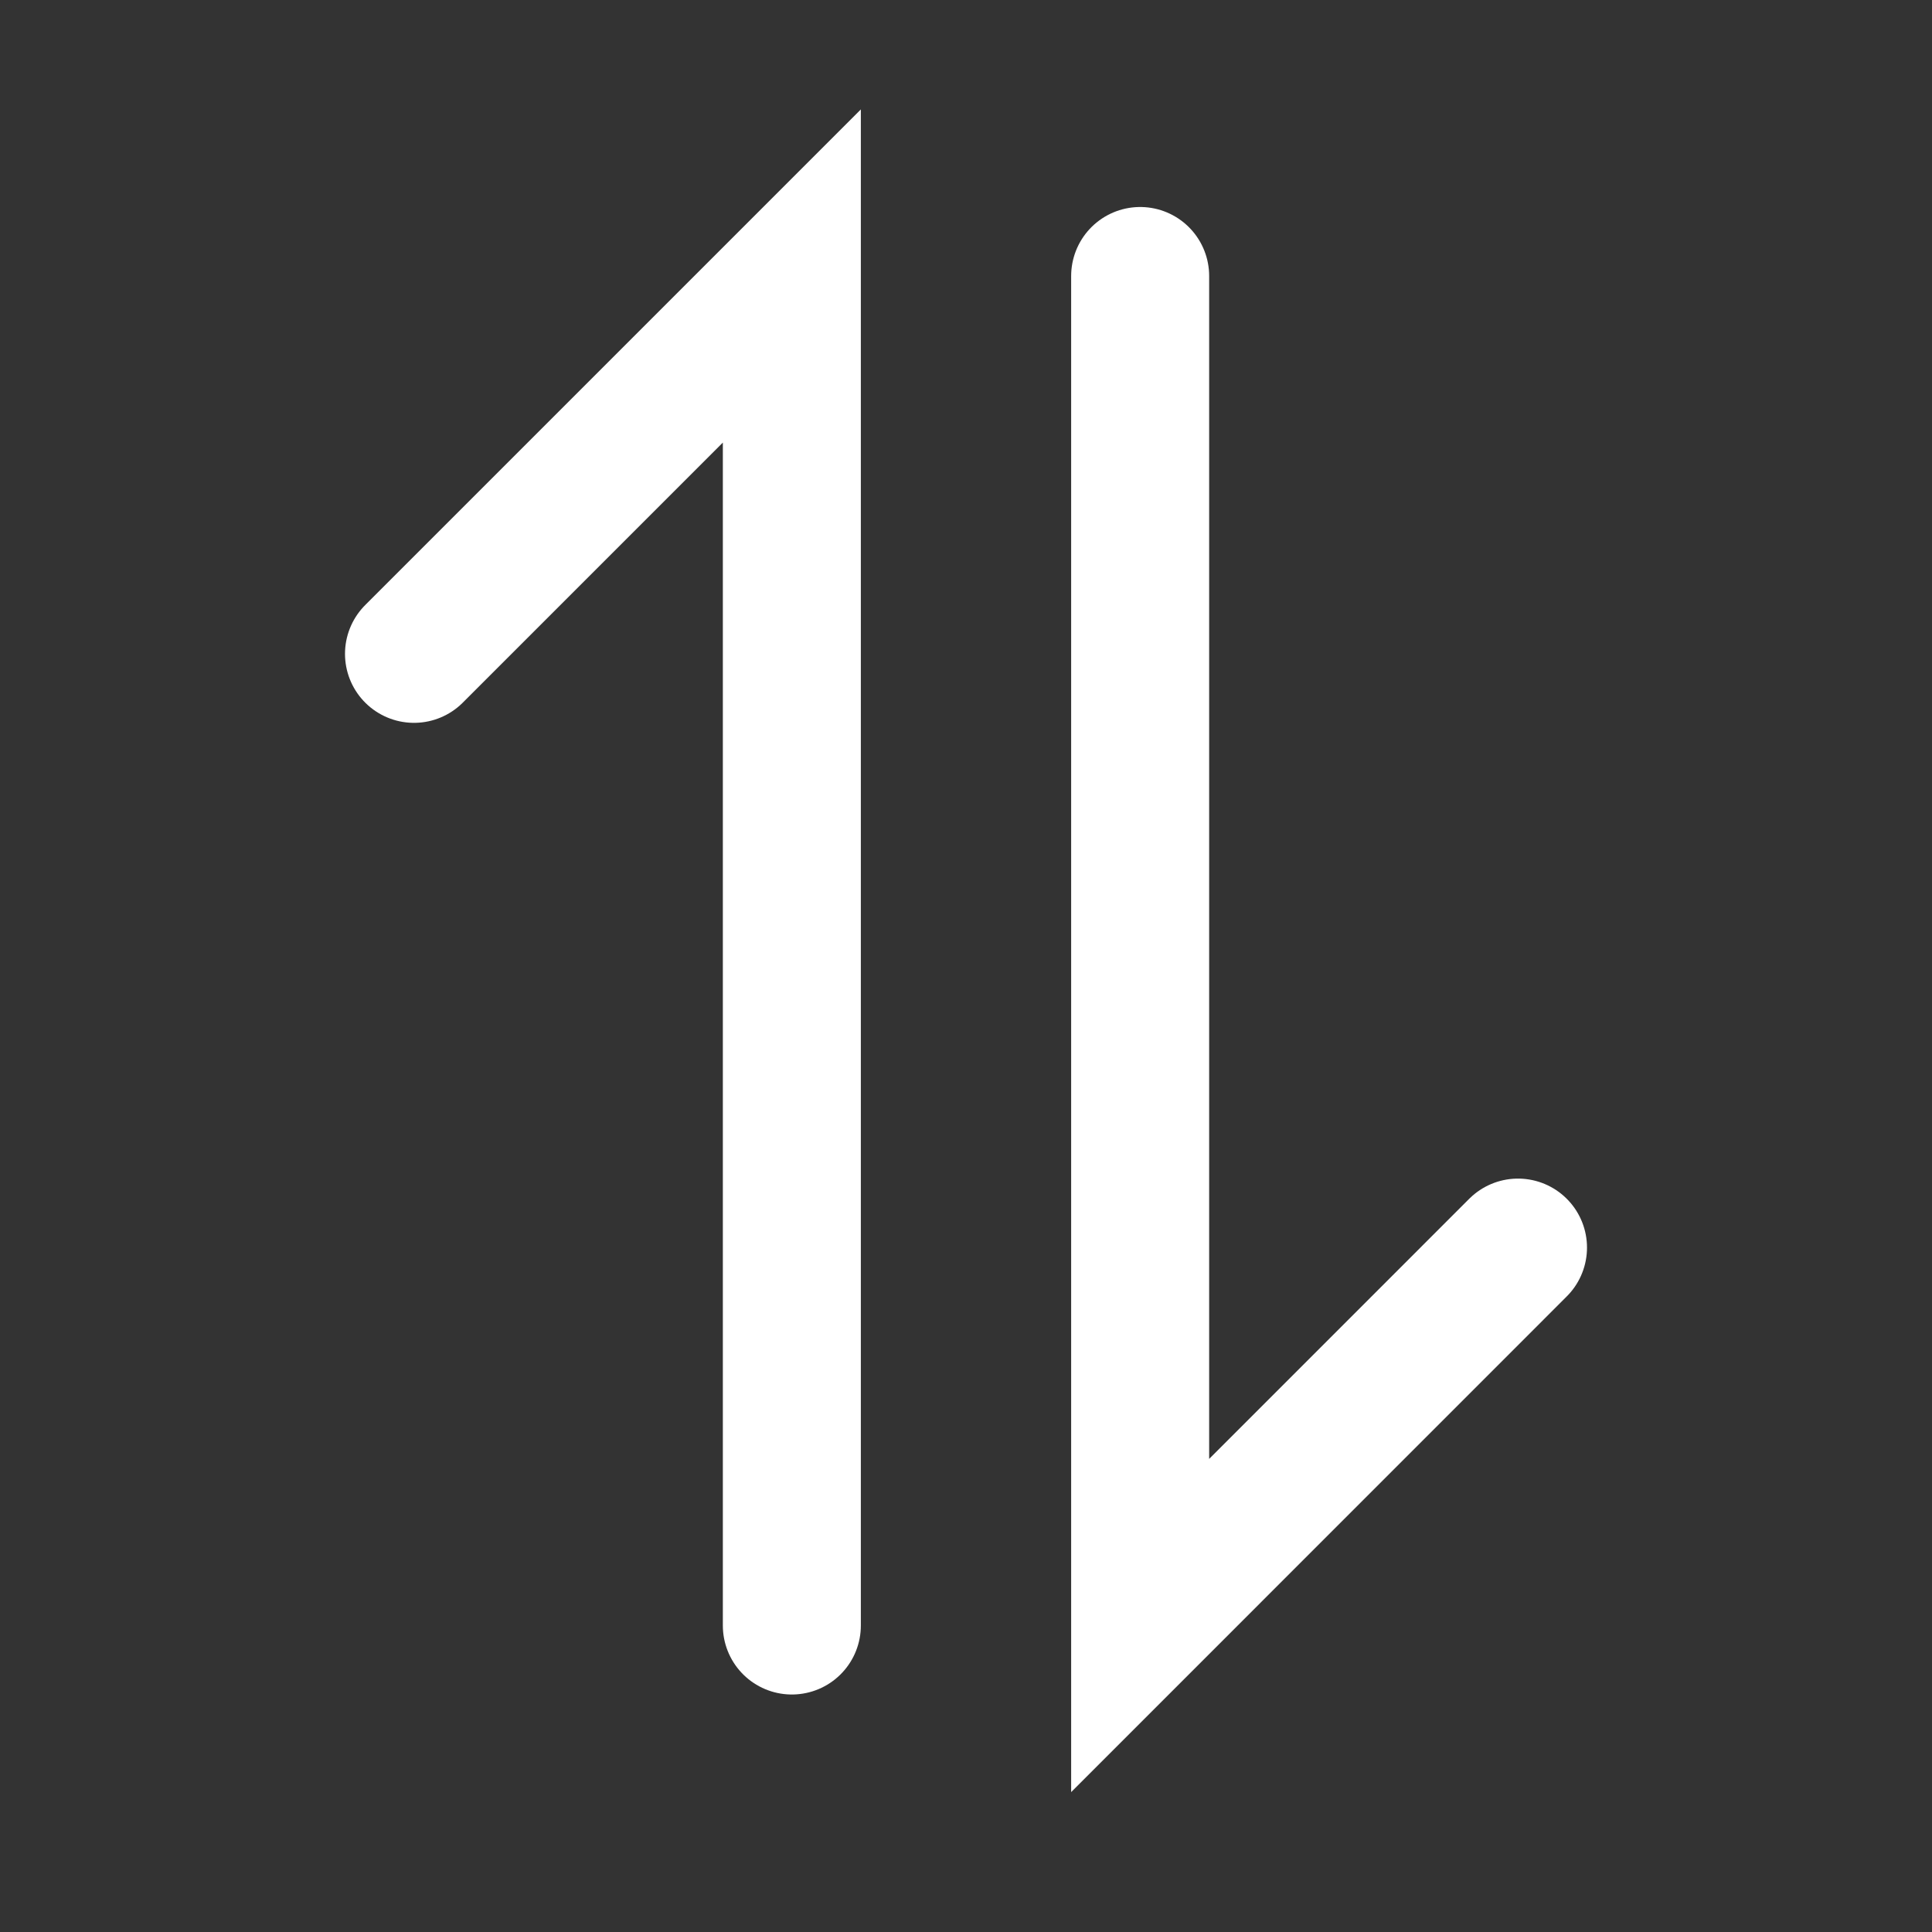 <svg width="28" height="28" viewBox="0 0 28 28" fill="none" xmlns="http://www.w3.org/2000/svg">
<rect x="0" y="0" width="28" height="28" fill="#333333" stroke="none"/>
<path d="M6 9.476L11.476 4V23.558" stroke="white" stroke-width="2" stroke-linecap="round"/>
<path d="M22 18.081L16.524 23.558L16.524 4" stroke="white" stroke-width="2" stroke-linecap="round"/>
</svg>
